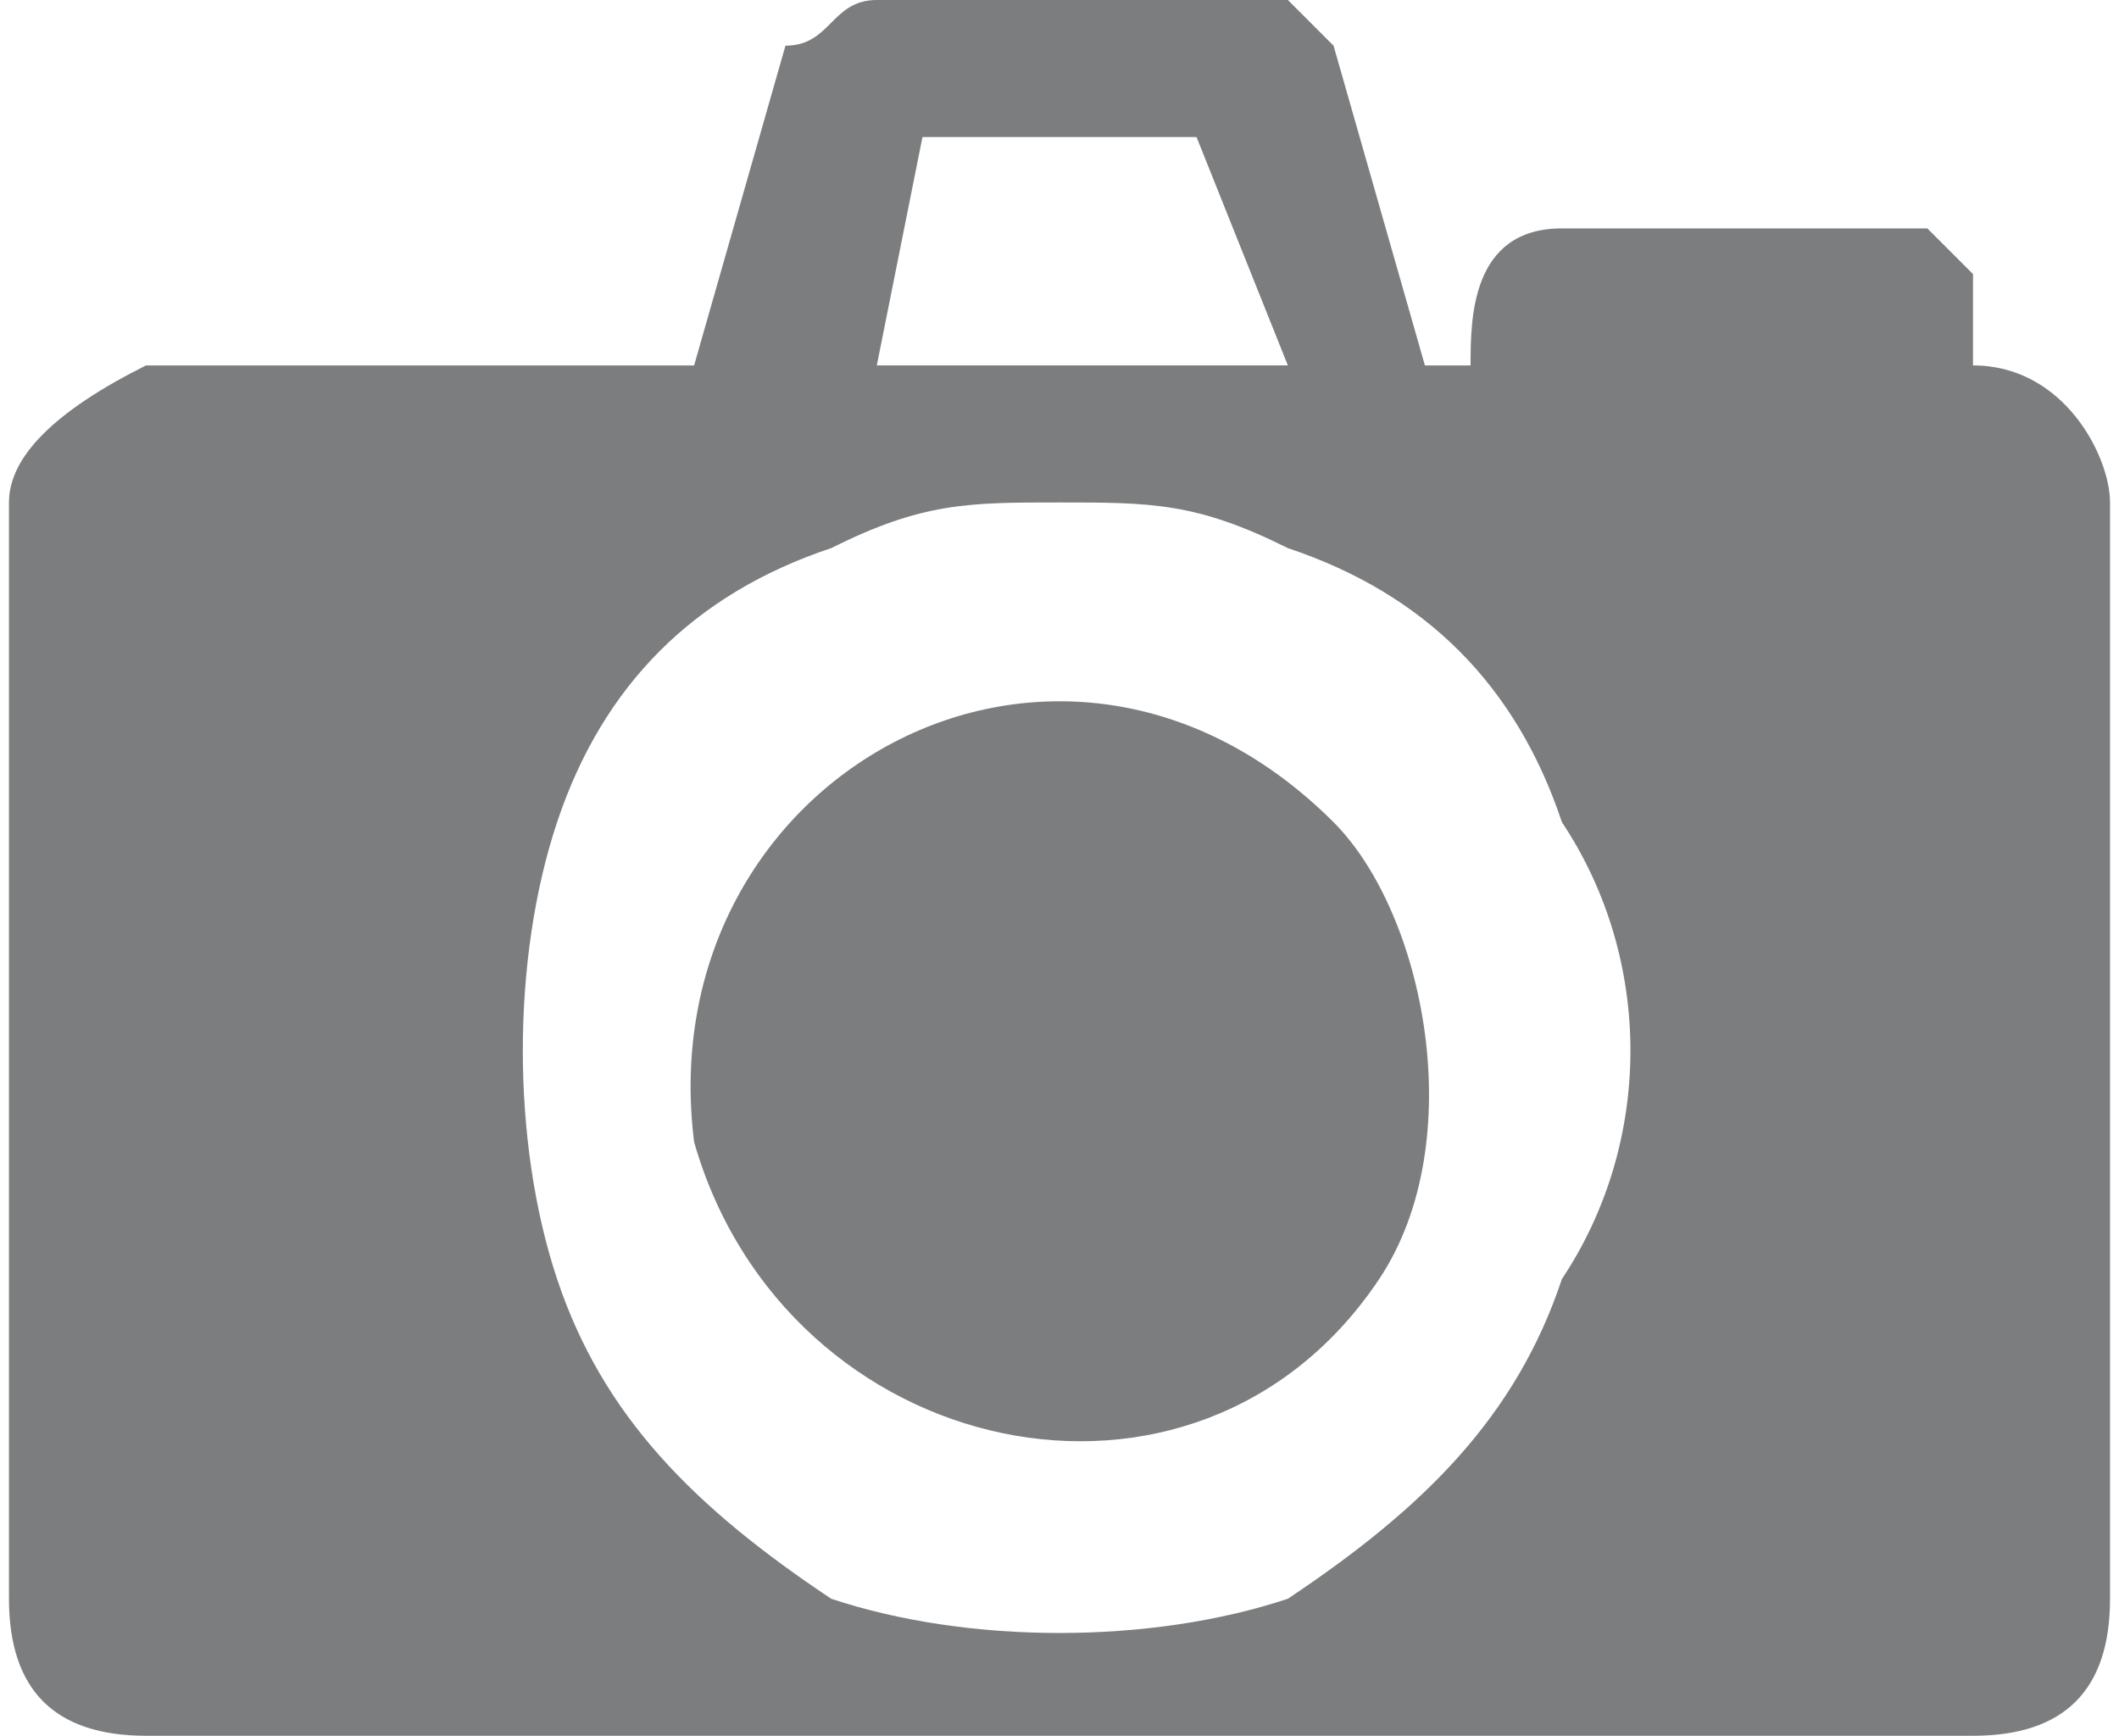 <?xml version="1.0" encoding="UTF-8"?>
<!DOCTYPE svg PUBLIC "-//W3C//DTD SVG 1.1//EN" "http://www.w3.org/Graphics/SVG/1.1/DTD/svg11.dtd">
<!-- Creator: CorelDRAW X7 -->
<svg xmlns="http://www.w3.org/2000/svg" xml:space="preserve" width="0.702in" height="0.575in" version="1.1" style="shape-rendering:geometricPrecision; text-rendering:geometricPrecision; image-rendering:optimizeQuality; fill-rule:evenodd; clip-rule:evenodd"
viewBox="0 0 46 38"
 xmlns:xlink="http://www.w3.org/1999/xlink">
 <defs>
  <style type="text/css">
   <![CDATA[
    .fil0 {fill:#7B7D7F}
   ]]>
  </style>
 </defs>
 <g id="Layer_x0020_1">

  <path class="fil0" d="M29 18c-6,-6 -15,-1 -14,7 2,7 11,9 15,3 2,-3 1,-8 -1,-10zm-26 -10c-2,1 -3,2 -3,3l0 24c0,2 1,3 3,3l40 0c2,0 3,-1 3,-3l0 -24c0,-1 -1,-3 -3,-3 0,-1 0,-2 0,-2 -1,-1 -1,-1 -1,-1l-8 0c-2,0 -2,2 -2,3l-1 0 -2 -7c0,0 -1,-1 -1,-1l-9 0c-1,0 -1,1 -2,1l-2 7 -12 0zm9 20c-1,-3 -1,-7 0,-10 1,-3 3,-5 6,-6 2,-1 3,-1 5,-1 2,0 3,0 5,1 3,1 5,3 6,6 2,3 2,7 0,10 -1,3 -3,5 -6,7 -3,1 -7,1 -10,0 -3,-2 -5,-4 -6,-7l0 0zm16 -20l-9 0 1 -5 6 0 2 5 0 0z"/>
 </g>
</svg>
